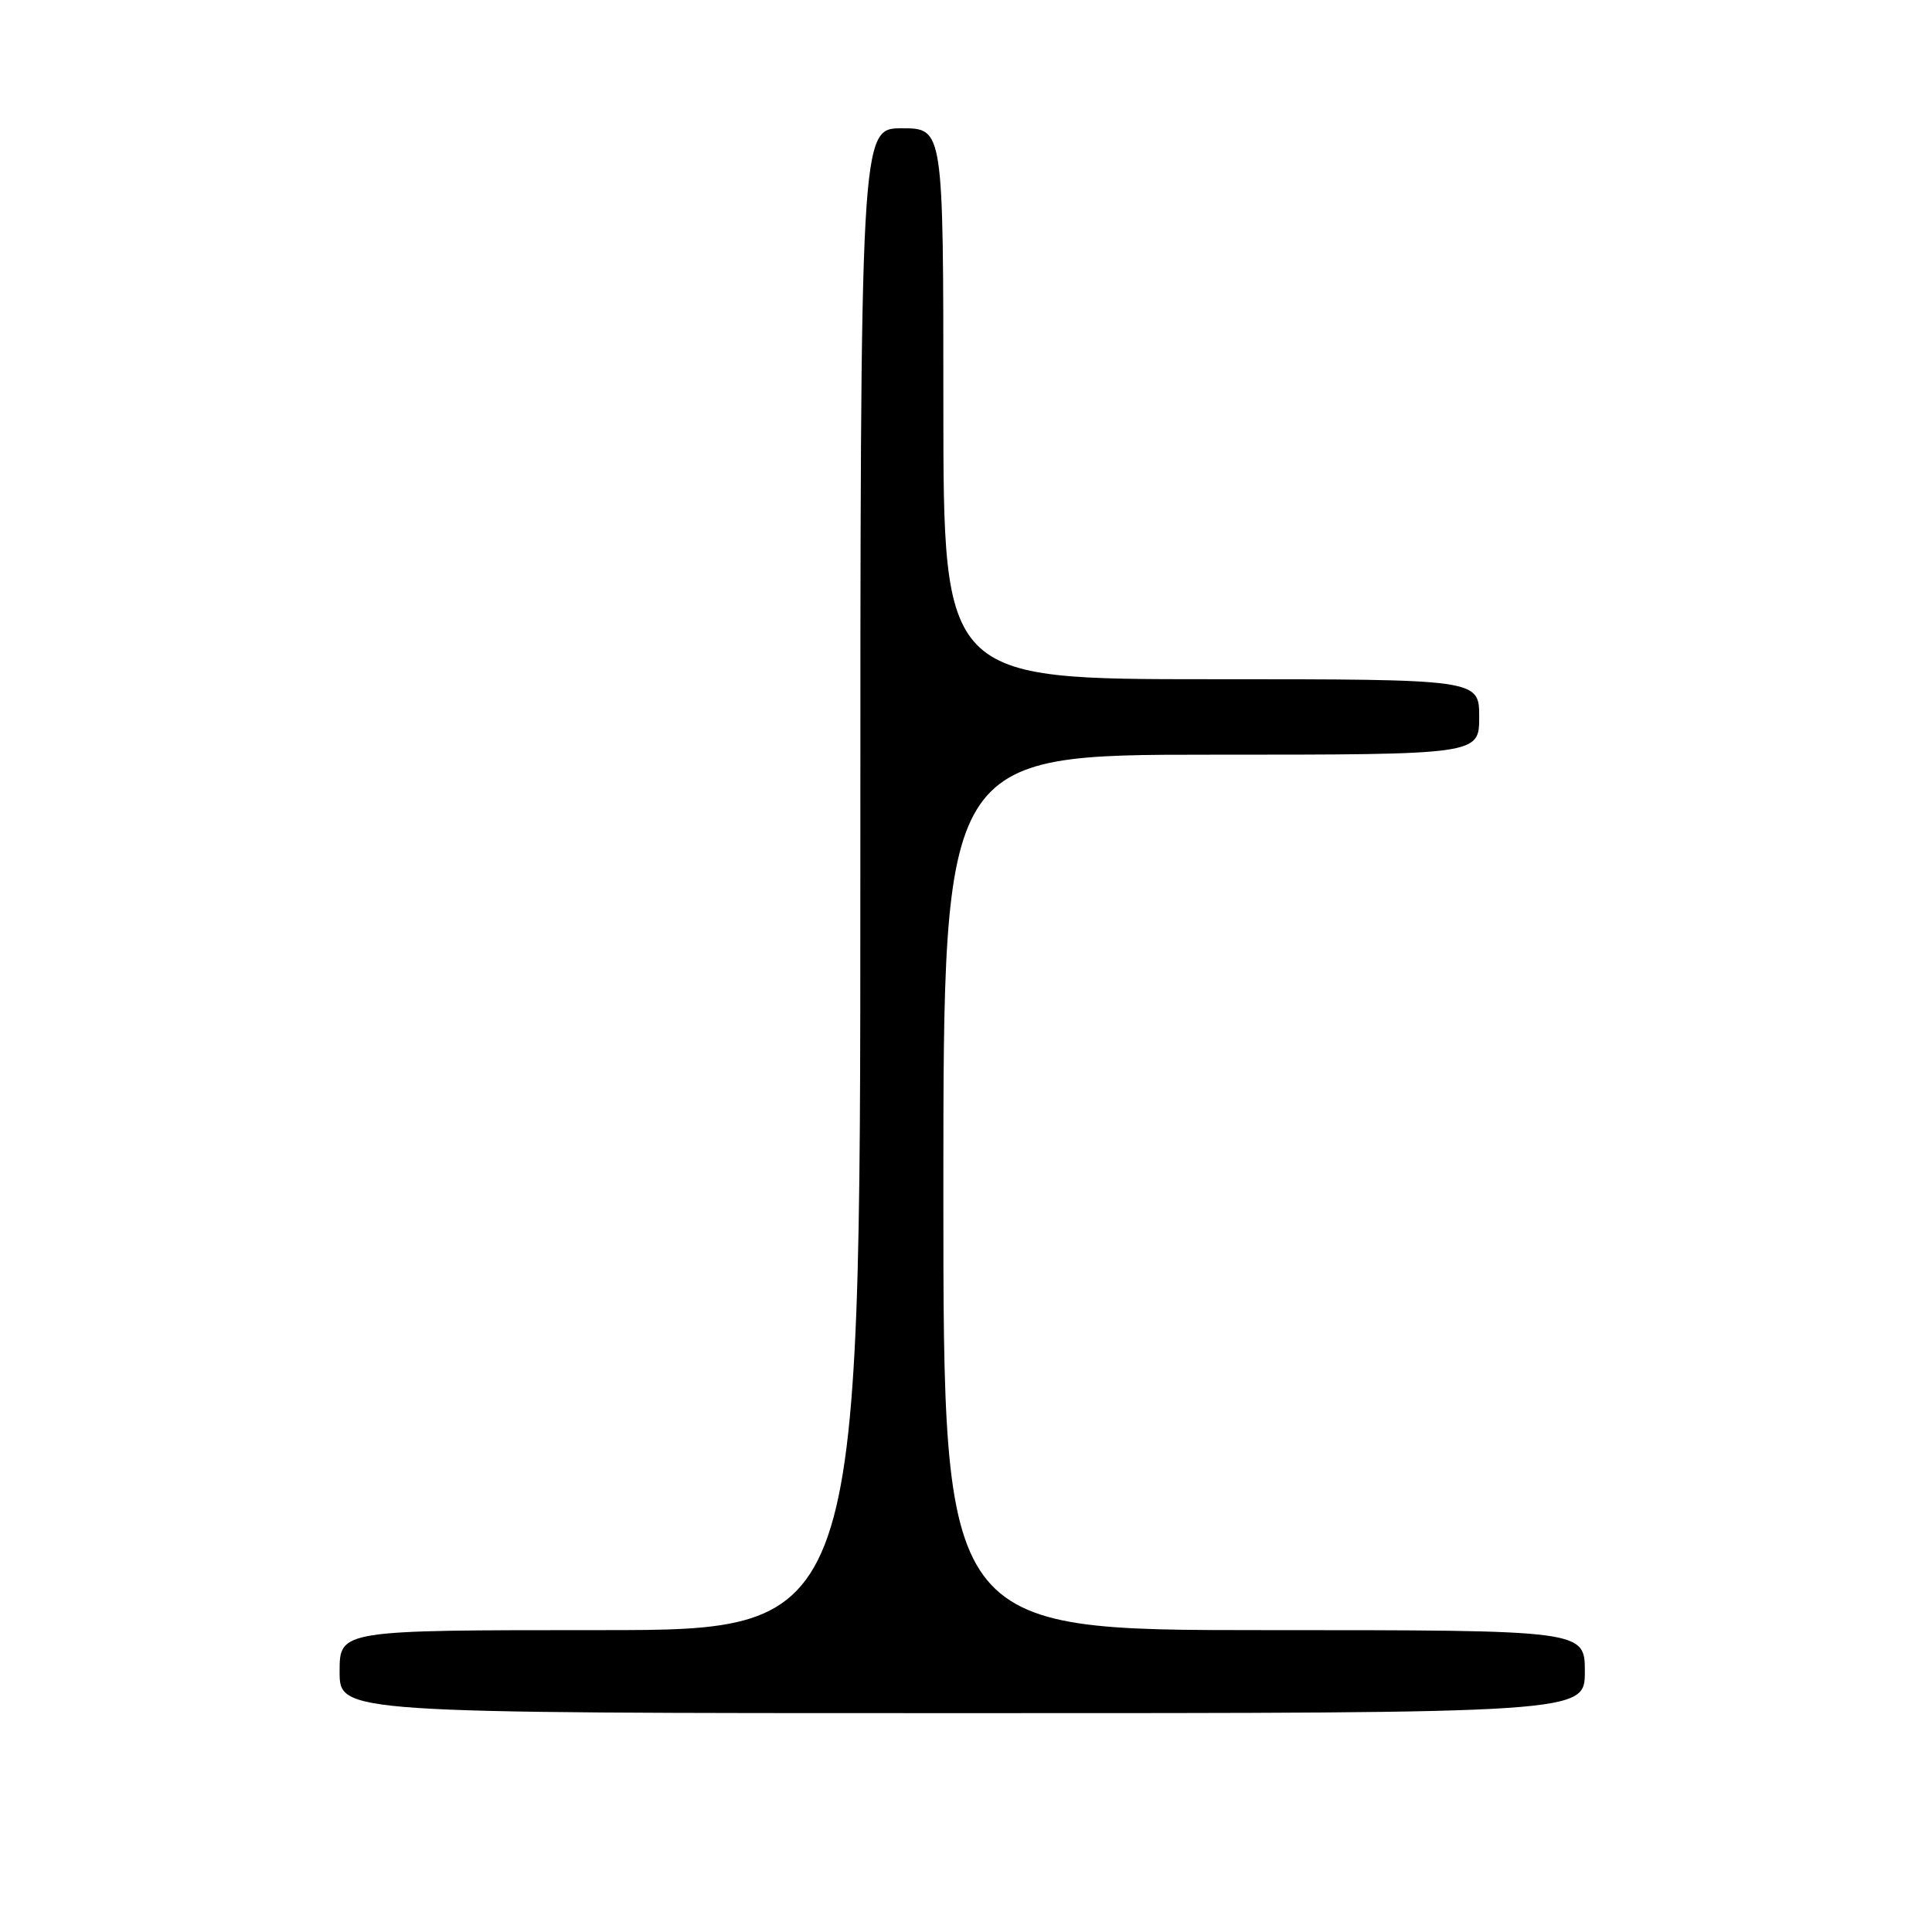 <?xml version="1.0" encoding="UTF-8" standalone="no"?>
<!DOCTYPE svg PUBLIC "-//W3C//DTD SVG 1.1//EN" "http://www.w3.org/Graphics/SVG/1.1/DTD/svg11.dtd" >
<svg xmlns="http://www.w3.org/2000/svg" xmlns:xlink="http://www.w3.org/1999/xlink" version="1.1" viewBox="0 0 256 256">
 <g >
 <path fill="currentColor"
d=" M 210.00 221.50 C 210.00 216.00 210.00 216.00 167.50 216.00 C 125.00 216.00 125.00 216.00 125.00 158.00 C 125.00 100.00 125.00 100.00 160.50 100.00 C 196.00 100.00 196.00 100.00 196.00 95.00 C 196.00 90.00 196.00 90.00 160.50 90.00 C 125.00 90.00 125.00 90.00 125.00 53.50 C 125.00 17.00 125.00 17.00 119.50 17.00 C 114.00 17.00 114.00 17.00 114.00 116.50 C 114.00 216.00 114.00 216.00 79.50 216.00 C 45.00 216.00 45.00 216.00 45.00 221.50 C 45.00 227.00 45.00 227.00 127.50 227.00 C 210.00 227.00 210.00 227.00 210.00 221.50 Z "/>
</g>
</svg>